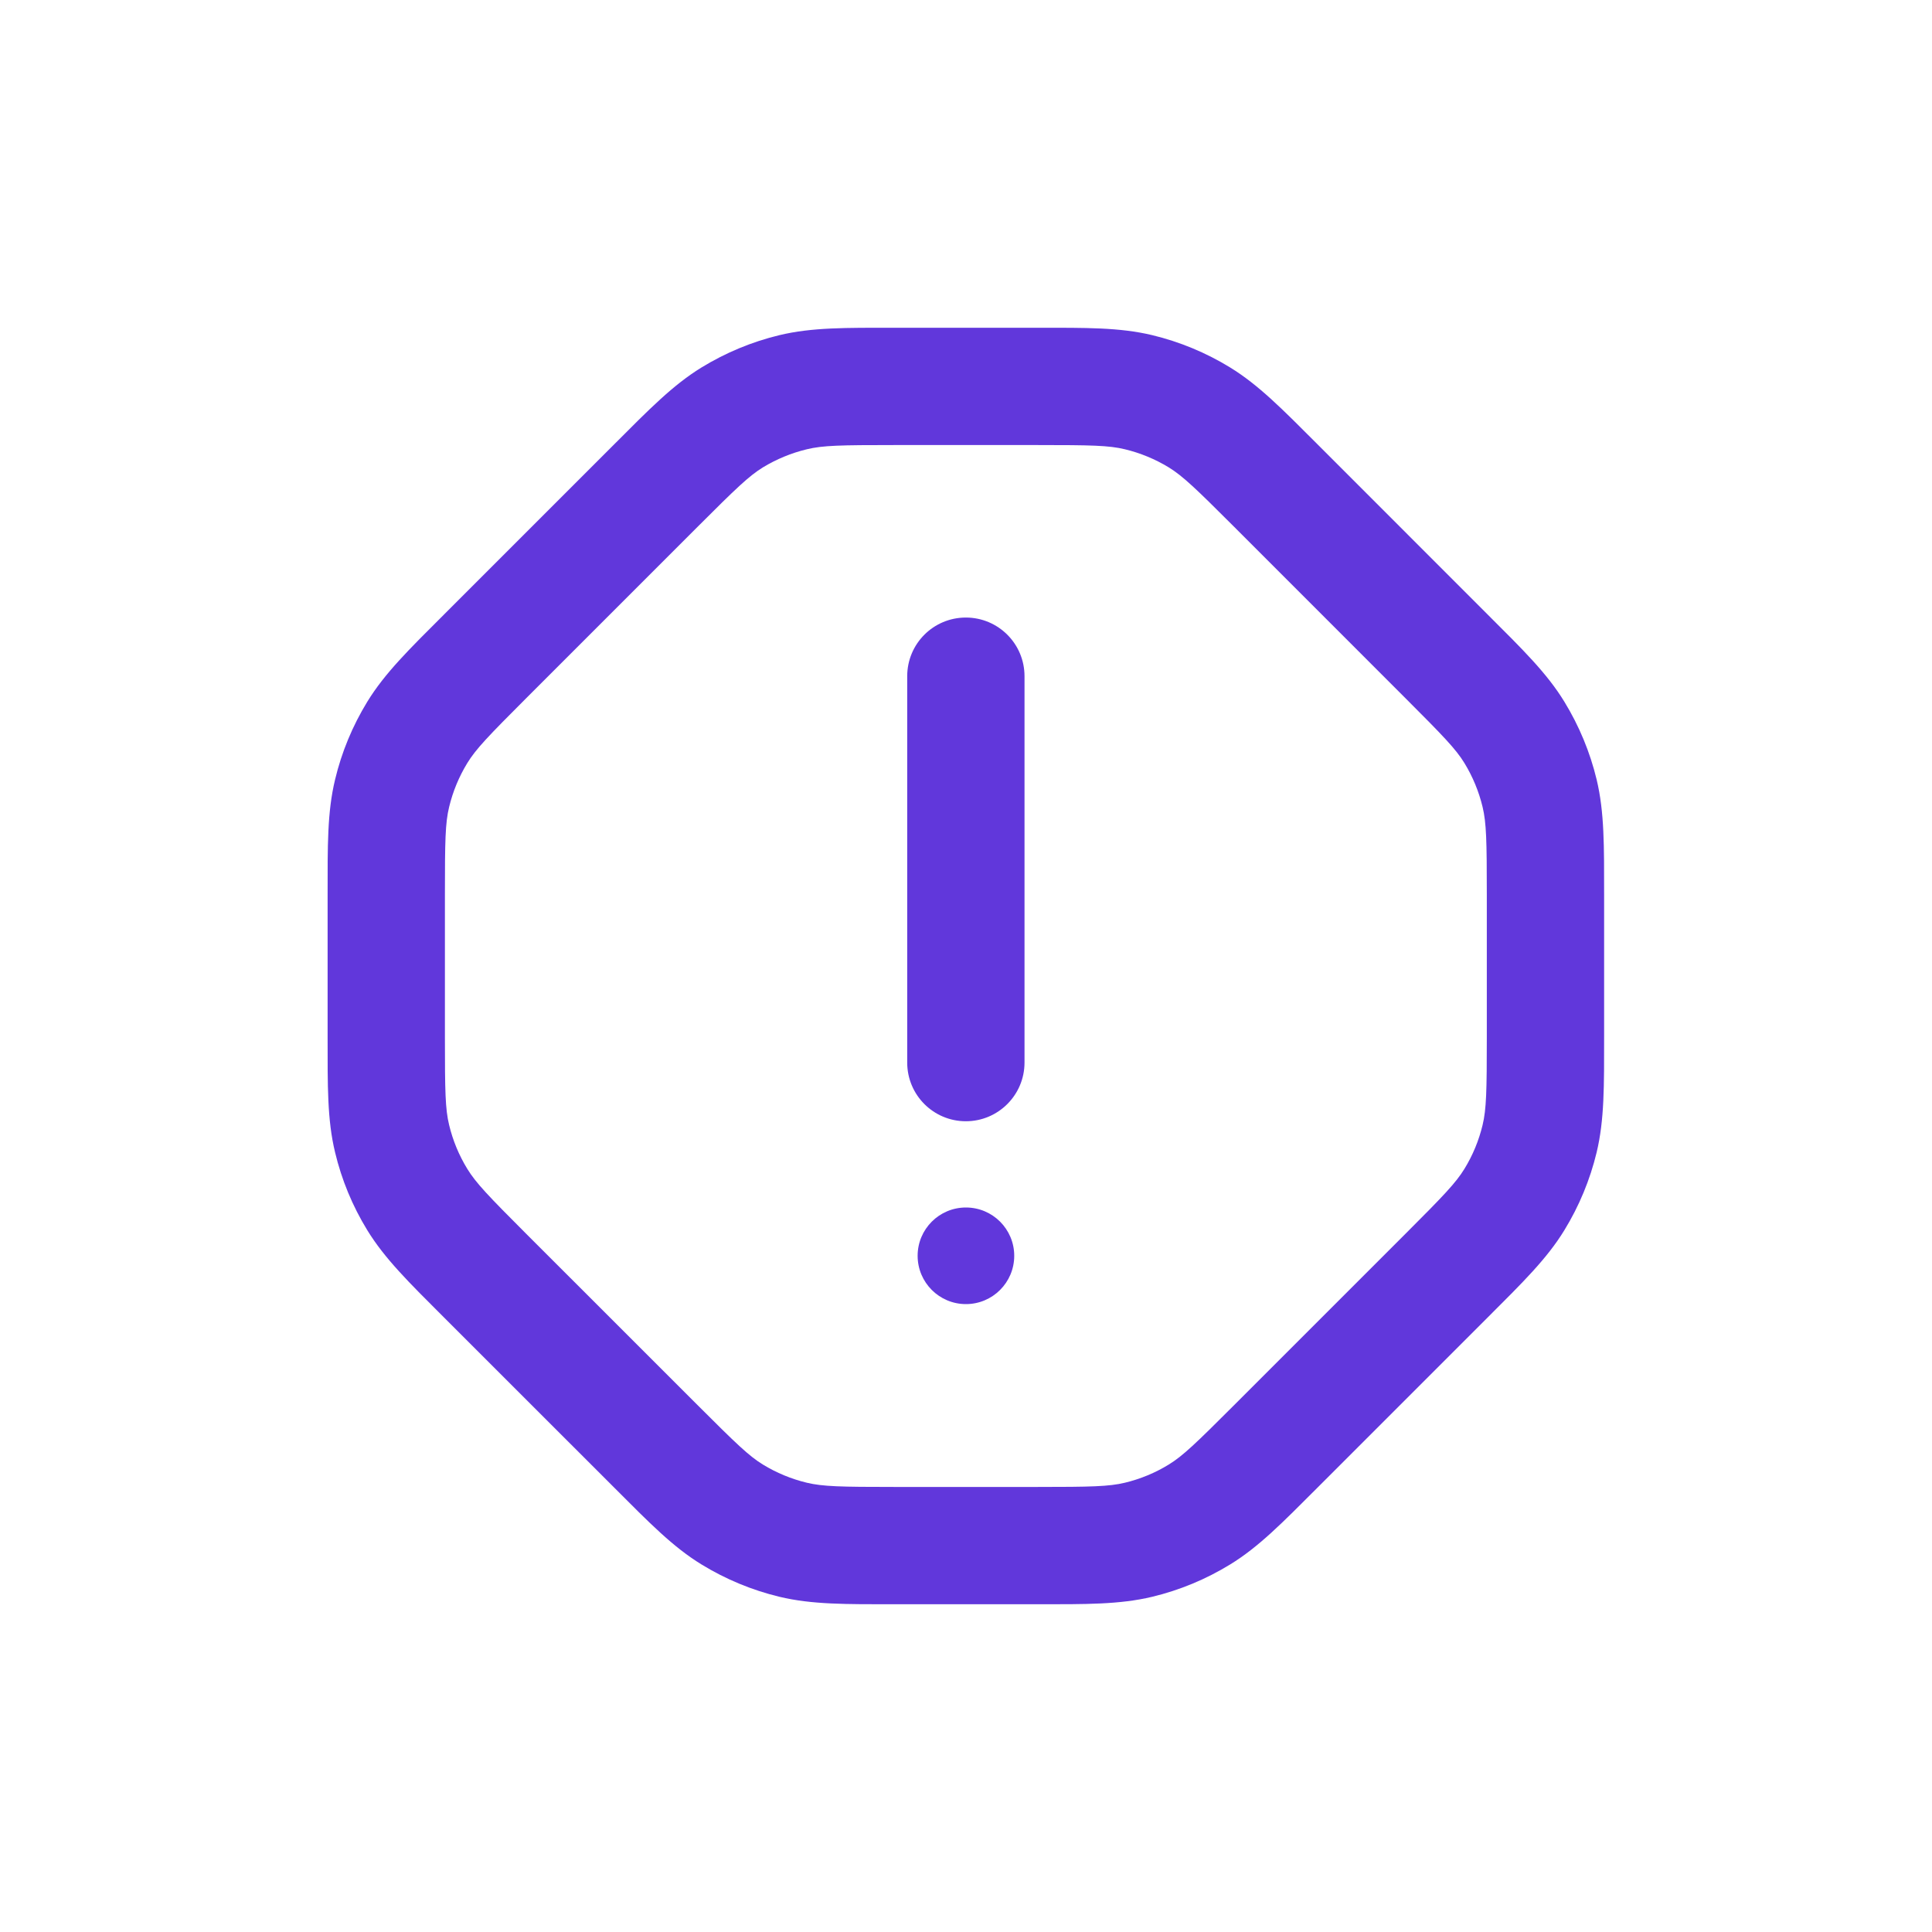 <svg width="28" height="28" viewBox="0 0 28 28" fill="none" xmlns="http://www.w3.org/2000/svg">
    <path d="M9.512 7.031L10.113 7.632L9.512 7.031ZM7.029 9.514L6.428 8.913L6.428 8.913L7.029 9.514ZM7.029 18.486L6.428 19.087H6.428L7.029 18.486ZM9.512 20.968L10.113 20.367L10.113 20.367L9.512 20.968ZM20.966 9.514L20.365 10.115V10.115L20.966 9.514ZM18.484 7.031L19.085 6.43L19.085 6.43L18.484 7.031ZM17.383 6.05L17.827 5.325V5.325L17.383 6.05ZM16.5 5.684L16.302 6.511L16.5 5.684ZM22.313 11.497L23.14 11.299V11.299L22.313 11.497ZM21.948 10.614L22.672 10.17V10.17L21.948 10.614ZM21.948 17.385L22.672 17.829V17.829L21.948 17.385ZM22.313 16.502L23.14 16.7V16.7L22.313 16.502ZM16.5 22.315L16.698 23.142H16.698L16.5 22.315ZM17.383 21.95L17.827 22.674H17.827L17.383 21.95ZM10.612 21.95L10.168 22.674H10.168L10.612 21.95ZM11.495 22.315L11.297 23.142H11.297L11.495 22.315ZM5.682 16.502L6.509 16.304L5.682 16.502ZM6.048 17.385L6.773 16.941L6.048 17.385ZM6.048 10.614L6.773 11.058L6.048 10.614ZM5.682 11.497L4.856 11.299L4.856 11.299L5.682 11.497ZM10.612 6.05L11.056 6.774L10.612 6.05ZM11.495 5.684L11.297 4.857L11.297 4.857L11.495 5.684ZM14.848 9.8C14.848 9.33 14.467 8.95 13.998 8.95C13.528 8.95 13.148 9.33 13.148 9.8H14.848ZM13.148 15.4C13.148 15.869 13.528 16.25 13.998 16.25C14.467 16.25 14.848 15.869 14.848 15.4H13.148ZM8.911 6.43L6.428 8.913L7.63 10.115L10.113 7.632L8.911 6.43ZM4.748 12.969V15.03H6.448V12.969H4.748ZM6.428 19.087L8.911 21.569L10.113 20.367L7.63 17.885L6.428 19.087ZM12.967 23.25H15.028V21.55H12.967V23.25ZM19.085 21.569L21.567 19.087L20.365 17.885L17.883 20.367L19.085 21.569ZM23.248 15.03V12.969H21.548V15.03H23.248ZM21.567 8.913L19.085 6.43L17.883 7.632L20.365 10.115L21.567 8.913ZM15.028 4.75H12.967V6.45H15.028V4.75ZM19.085 6.43C18.585 5.93 18.241 5.579 17.827 5.325L16.939 6.774C17.141 6.899 17.326 7.075 17.883 7.632L19.085 6.43ZM15.028 6.45C15.815 6.45 16.071 6.455 16.302 6.511L16.698 4.857C16.226 4.744 15.735 4.75 15.028 4.75V6.45ZM17.827 5.325C17.478 5.111 17.097 4.953 16.698 4.857L16.302 6.511C16.527 6.565 16.742 6.654 16.939 6.774L17.827 5.325ZM23.248 12.969C23.248 12.263 23.253 11.771 23.14 11.299L21.487 11.696C21.542 11.927 21.548 12.182 21.548 12.969H23.248ZM20.365 10.115C20.922 10.672 21.099 10.856 21.223 11.058L22.672 10.17C22.419 9.756 22.067 9.412 21.567 8.913L20.365 10.115ZM23.14 11.299C23.044 10.9 22.886 10.52 22.672 10.17L21.223 11.058C21.344 11.256 21.433 11.471 21.487 11.696L23.14 11.299ZM21.567 19.087C22.067 18.587 22.419 18.243 22.672 17.829L21.223 16.941C21.099 17.143 20.922 17.328 20.365 17.885L21.567 19.087ZM21.548 15.03C21.548 15.817 21.542 16.073 21.487 16.304L23.14 16.7C23.253 16.228 23.248 15.736 23.248 15.03H21.548ZM22.672 17.829C22.886 17.48 23.044 17.099 23.14 16.7L21.487 16.304C21.433 16.529 21.344 16.744 21.223 16.941L22.672 17.829ZM15.028 23.25C15.735 23.25 16.226 23.255 16.698 23.142L16.302 21.489C16.071 21.544 15.815 21.55 15.028 21.55V23.25ZM17.883 20.367C17.326 20.924 17.141 21.101 16.939 21.225L17.827 22.674C18.241 22.421 18.585 22.069 19.085 21.569L17.883 20.367ZM16.698 23.142C17.097 23.046 17.478 22.888 17.827 22.674L16.939 21.225C16.742 21.346 16.527 21.435 16.302 21.489L16.698 23.142ZM8.911 21.569C9.41 22.069 9.754 22.421 10.168 22.674L11.056 21.225C10.854 21.101 10.67 20.924 10.113 20.367L8.911 21.569ZM12.967 21.55C12.18 21.55 11.925 21.544 11.694 21.489L11.297 23.142C11.769 23.255 12.261 23.25 12.967 23.25V21.55ZM10.168 22.674C10.518 22.888 10.898 23.046 11.297 23.142L11.694 21.489C11.469 21.435 11.254 21.346 11.056 21.225L10.168 22.674ZM4.748 15.03C4.748 15.736 4.742 16.228 4.856 16.7L6.509 16.304C6.453 16.073 6.448 15.817 6.448 15.03H4.748ZM7.63 17.885C7.073 17.328 6.897 17.143 6.773 16.941L5.323 17.829C5.577 18.243 5.928 18.587 6.428 19.087L7.63 17.885ZM4.856 16.7C4.951 17.099 5.109 17.48 5.323 17.829L6.773 16.941C6.652 16.744 6.563 16.529 6.509 16.304L4.856 16.7ZM6.428 8.913C5.928 9.412 5.577 9.756 5.323 10.17L6.773 11.058C6.897 10.856 7.073 10.672 7.63 10.115L6.428 8.913ZM6.448 12.969C6.448 12.182 6.453 11.927 6.509 11.696L4.856 11.299C4.742 11.771 4.748 12.263 4.748 12.969H6.448ZM5.323 10.17C5.109 10.52 4.951 10.9 4.856 11.299L6.509 11.696C6.563 11.471 6.652 11.256 6.773 11.058L5.323 10.17ZM10.113 7.632C10.67 7.075 10.854 6.899 11.056 6.774L10.168 5.325C9.754 5.579 9.41 5.93 8.911 6.43L10.113 7.632ZM12.967 4.75C12.261 4.75 11.769 4.744 11.297 4.857L11.694 6.511C11.925 6.455 12.18 6.45 12.967 6.45V4.75ZM11.056 6.774C11.254 6.654 11.469 6.565 11.694 6.511L11.297 4.857C10.898 4.953 10.518 5.111 10.168 5.325L11.056 6.774ZM13.148 9.8V15.4H14.848V9.8H13.148Z" fill="#6137DB"/>
    <circle cx="13.999" cy="18.2" r="0.7" fill="#6137DB"/>
    </svg>
    